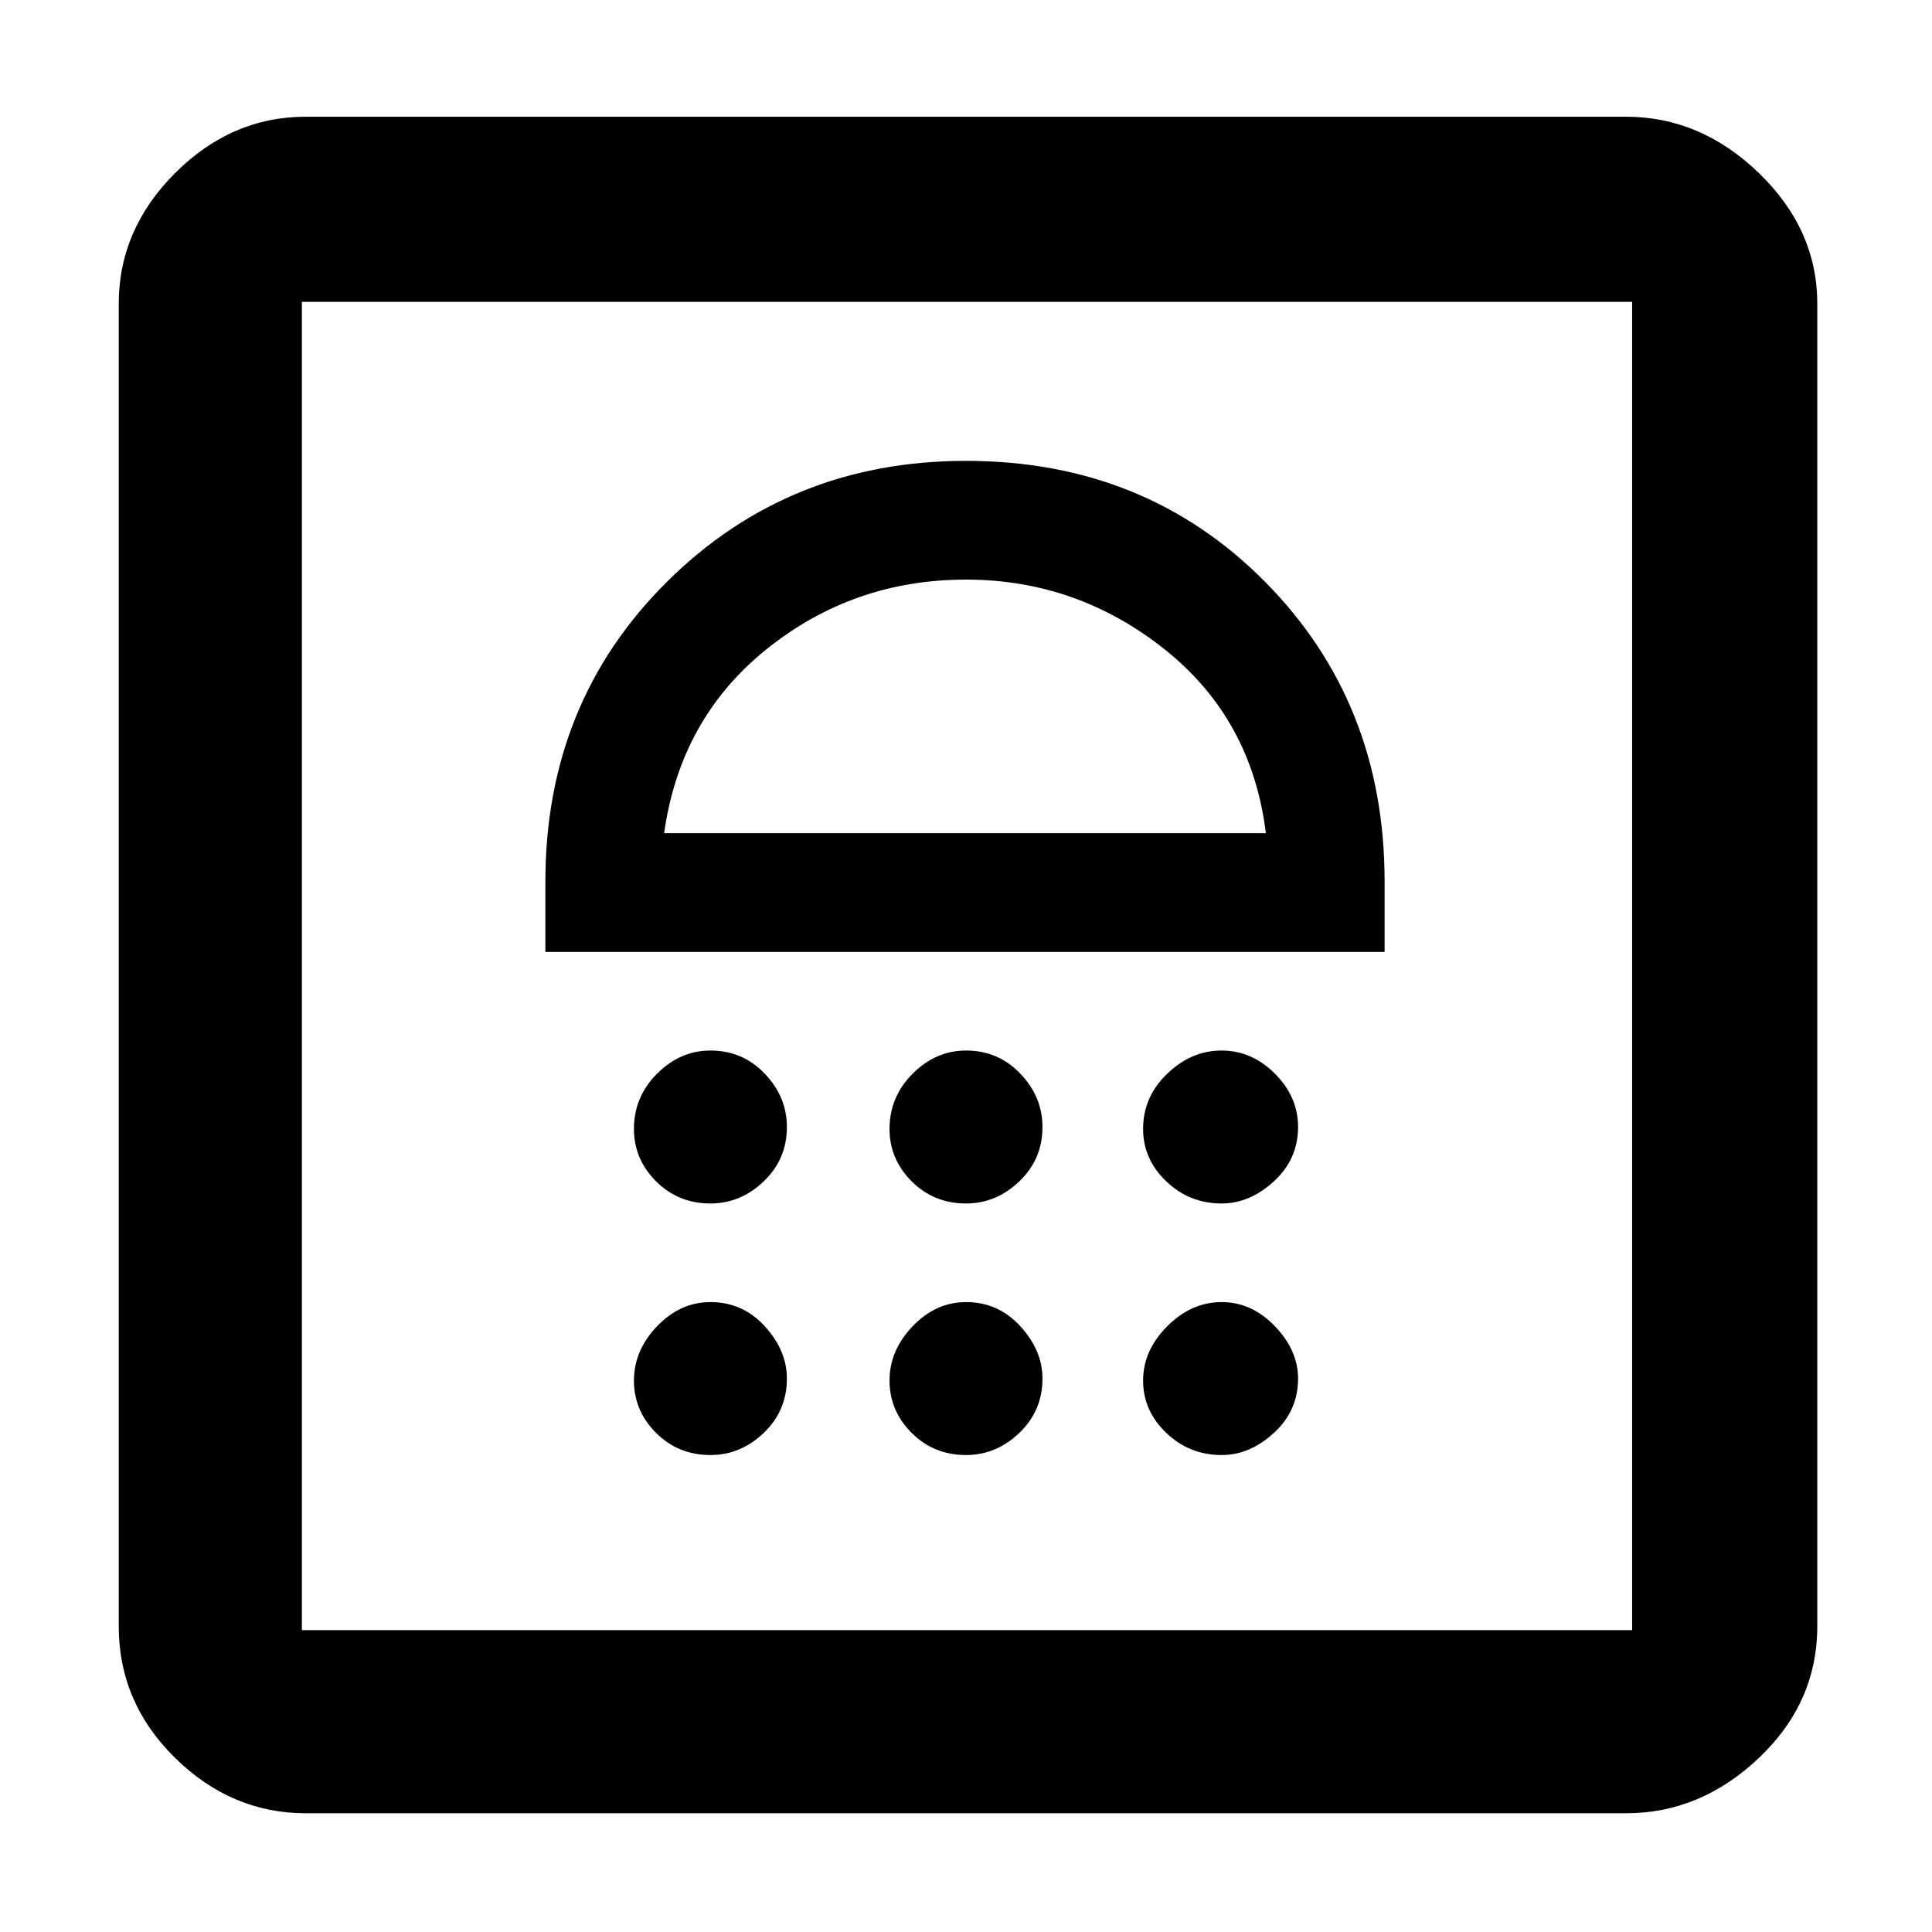 <svg xmlns="http://www.w3.org/2000/svg" height="48" width="48"><path d="M7.6 45.05Q5.75 45.05 4.35 43.675Q2.95 42.3 2.95 40.4V7.55Q2.95 5.7 4.35 4.3Q5.75 2.9 7.6 2.9H40.4Q42.25 2.9 43.7 4.3Q45.15 5.7 45.15 7.55V40.4Q45.15 42.3 43.7 43.675Q42.25 45.05 40.4 45.05ZM7.5 40.5H40.55Q40.55 40.5 40.55 40.5Q40.55 40.5 40.55 40.5V7.5Q40.55 7.5 40.55 7.5Q40.55 7.5 40.55 7.5H7.5Q7.5 7.5 7.5 7.5Q7.5 7.5 7.5 7.5V40.5Q7.5 40.5 7.5 40.5Q7.5 40.5 7.5 40.5ZM17.65 36.15Q18.4 36.15 18.975 35.6Q19.55 35.05 19.55 34.25Q19.55 33.55 19 32.95Q18.45 32.35 17.65 32.35Q16.9 32.35 16.325 32.95Q15.75 33.55 15.75 34.3Q15.75 35.05 16.3 35.6Q16.85 36.15 17.65 36.15ZM24 36.15Q24.75 36.15 25.325 35.6Q25.9 35.05 25.9 34.25Q25.9 33.55 25.35 32.95Q24.8 32.35 24 32.35Q23.25 32.35 22.675 32.95Q22.1 33.55 22.1 34.3Q22.1 35.05 22.65 35.6Q23.2 36.15 24 36.15ZM30.35 36.15Q31.05 36.15 31.65 35.6Q32.25 35.05 32.25 34.25Q32.25 33.55 31.675 32.95Q31.1 32.35 30.35 32.35Q29.6 32.35 29 32.95Q28.4 33.55 28.4 34.3Q28.4 35.05 28.975 35.6Q29.55 36.15 30.35 36.15ZM17.65 29.9Q18.4 29.9 18.975 29.35Q19.55 28.8 19.55 28Q19.55 27.25 19 26.675Q18.45 26.1 17.65 26.1Q16.9 26.1 16.325 26.675Q15.75 27.25 15.75 28.05Q15.75 28.8 16.3 29.35Q16.85 29.9 17.65 29.9ZM24 29.9Q24.75 29.9 25.325 29.35Q25.9 28.8 25.9 28Q25.9 27.25 25.35 26.675Q24.8 26.1 24 26.1Q23.25 26.1 22.675 26.675Q22.1 27.25 22.1 28.05Q22.1 28.8 22.65 29.35Q23.2 29.9 24 29.9ZM30.35 29.9Q31.05 29.9 31.65 29.35Q32.25 28.8 32.25 28Q32.25 27.25 31.675 26.675Q31.1 26.1 30.35 26.1Q29.6 26.1 29 26.675Q28.4 27.25 28.4 28.05Q28.4 28.8 28.975 29.35Q29.55 29.9 30.35 29.9ZM13.55 23.65H34.4V21.9Q34.4 17.45 31.425 14.45Q28.45 11.45 24 11.45Q19.6 11.45 16.575 14.45Q13.55 17.45 13.55 21.9ZM16.5 20.7Q16.9 17.85 19.05 16.125Q21.2 14.4 24 14.4Q26.75 14.4 28.925 16.125Q31.1 17.85 31.45 20.7ZM7.5 7.5Q7.5 7.5 7.5 7.5Q7.5 7.5 7.5 7.5Q7.5 7.5 7.5 7.5Q7.5 7.5 7.5 7.5H40.55Q40.55 7.5 40.55 7.5Q40.55 7.5 40.55 7.5Q40.55 7.5 40.55 7.5Q40.55 7.5 40.55 7.5ZM24 14.4Q24 14.4 24 14.4Q24 14.4 24 14.4Q24 14.4 24 14.4Q24 14.4 24 14.4Z"/></svg>